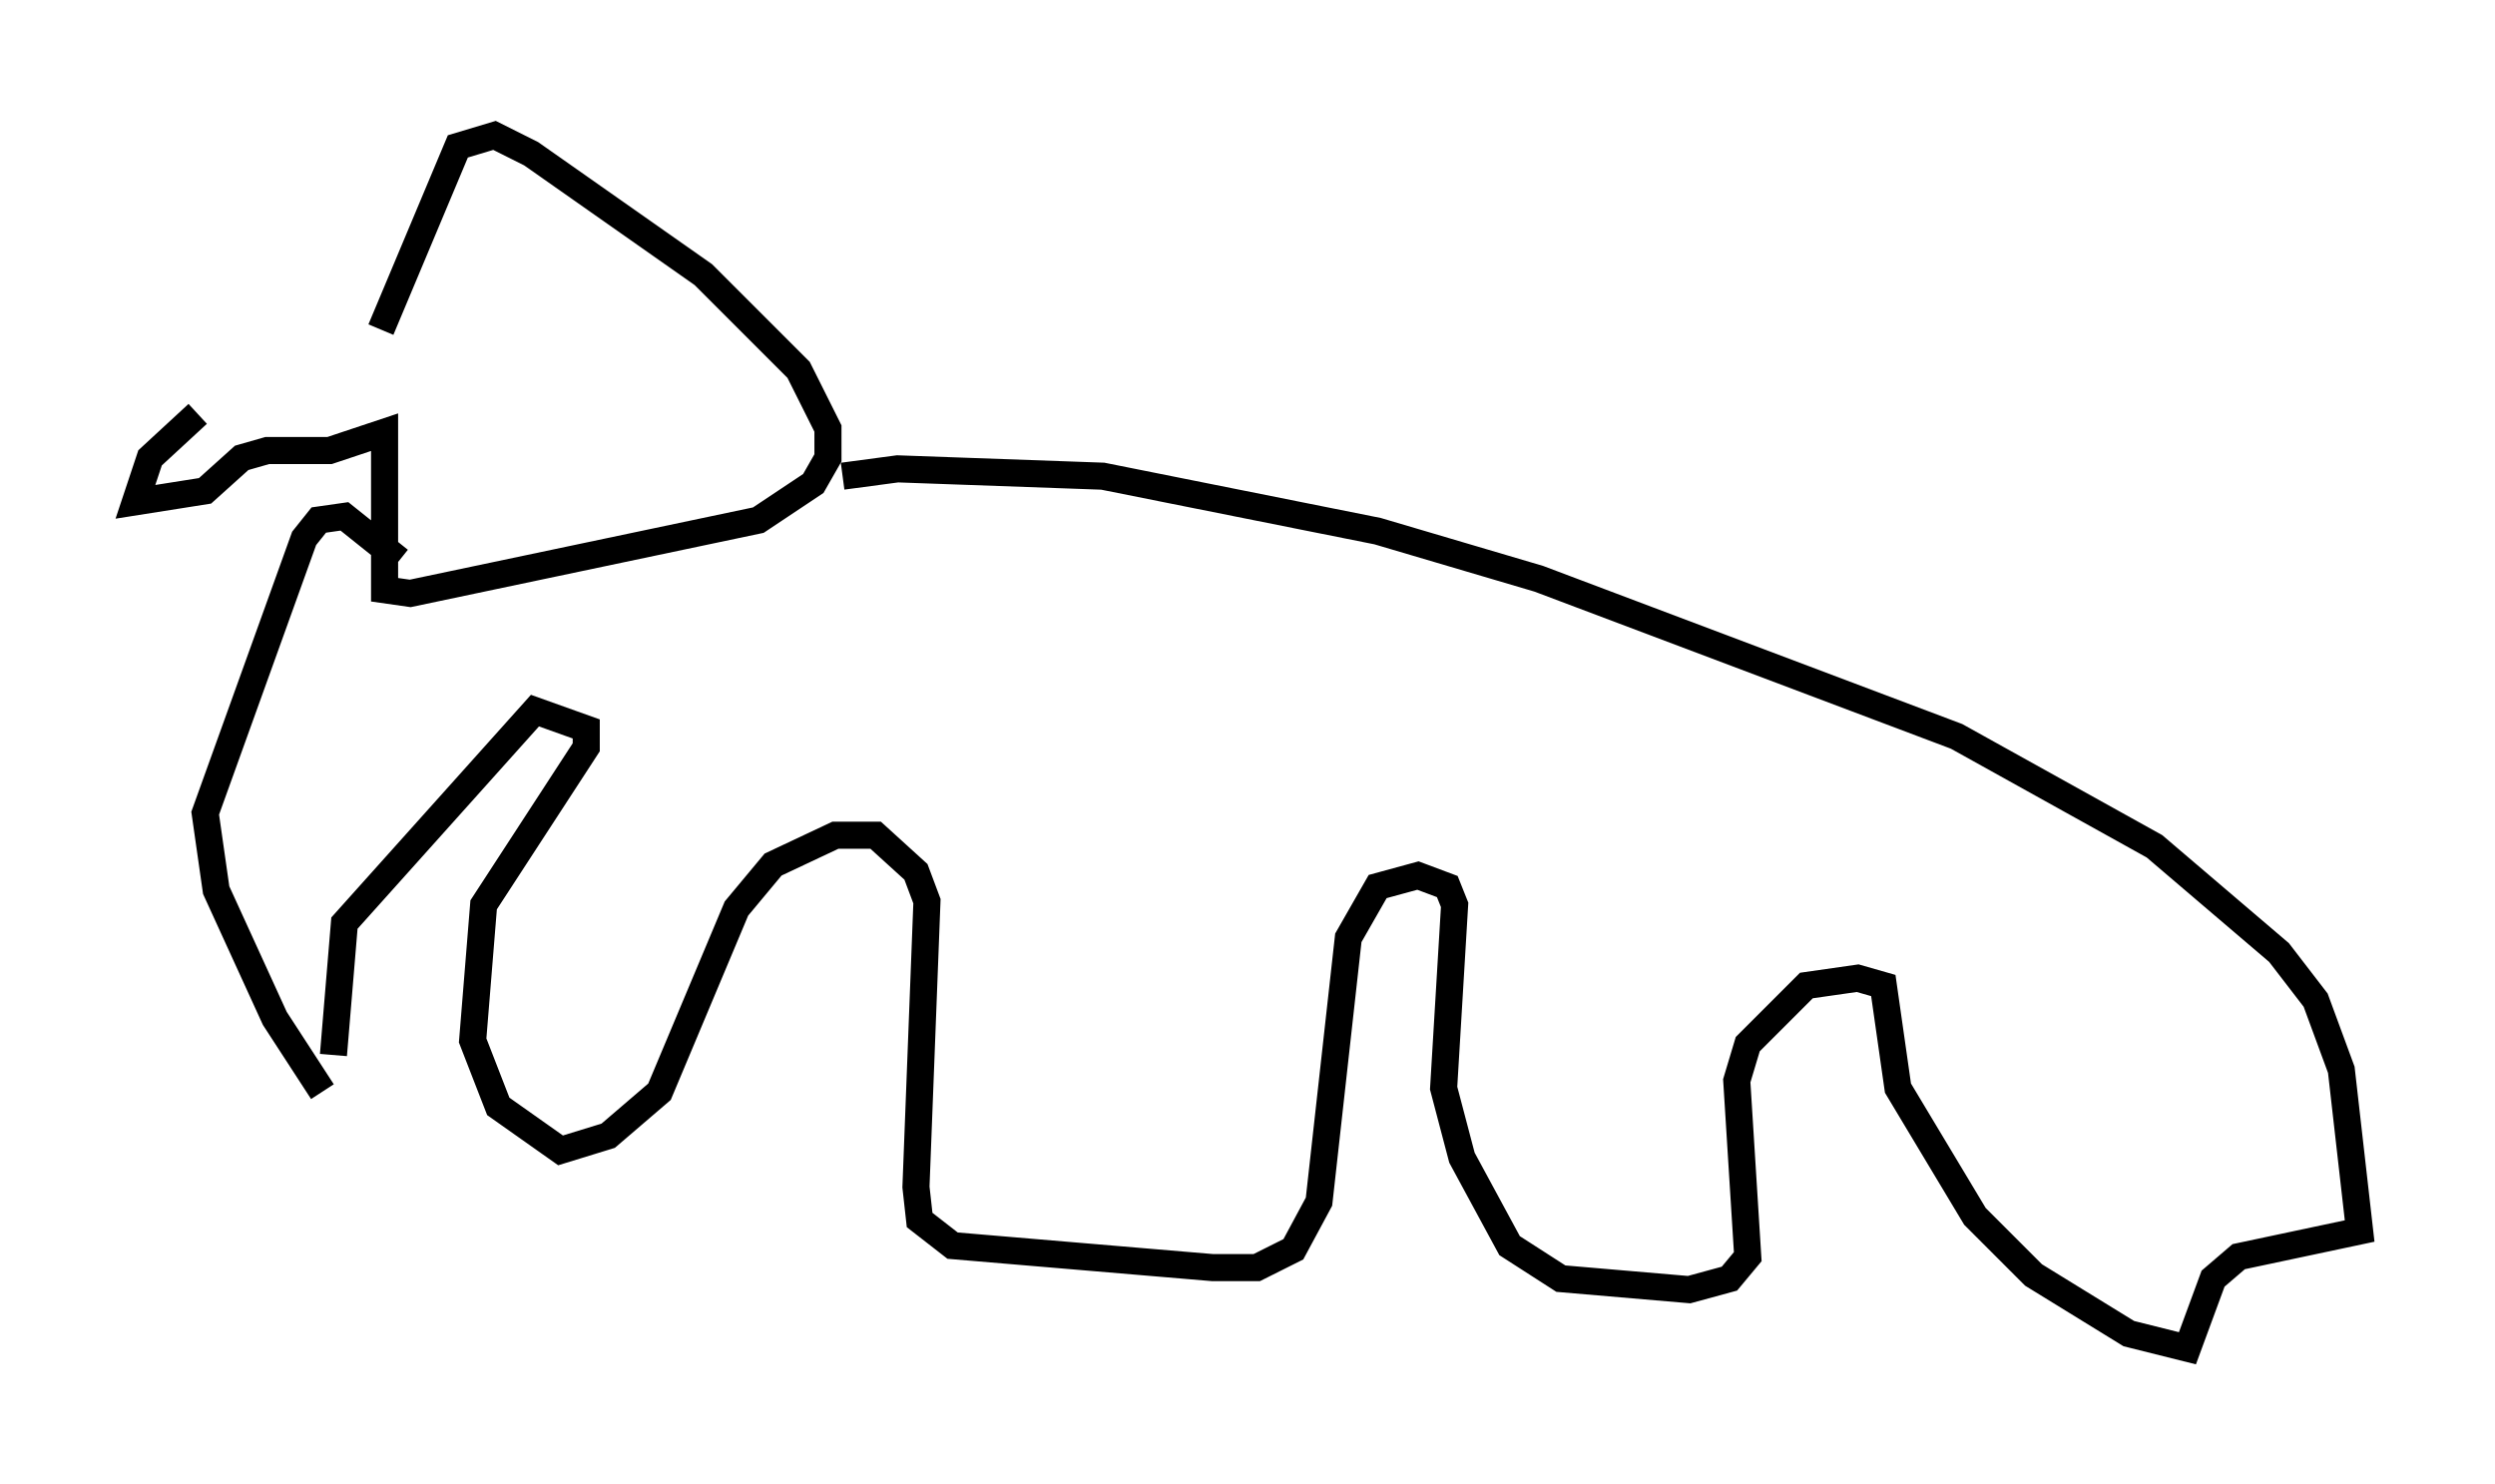 <?xml version="1.0" encoding="utf-8" ?>
<svg baseProfile="full" height="54.79" version="1.1" width="92.137" xmlns="http://www.w3.org/2000/svg" xmlns:ev="http://www.w3.org/2001/xml-events" xmlns:xlink="http://www.w3.org/1999/xlink"><defs /><rect fill="white" height="54.79" width="92.137" x="0" y="0" /><path d="M13.39, 12.442 m-6.089, 2.842 l-1.759, 1.624 -0.541, 1.624 l2.571, -0.406 1.353, -1.218 l0.947, -0.271 2.3, 0.0 l2.03, -0.677 0.0, 5.819 l0.947, 0.135 12.855, -2.706 l2.03, -1.353 0.541, -0.947 l0.0, -1.083 -1.083, -2.165 l-3.518, -3.518 -6.36, -4.465 l-1.353, -0.677 -1.353, 0.406 l-2.842, 6.766 m17.05, 5.413 l2.03, -0.271 7.578, 0.271 l10.149, 2.03 5.954, 1.759 l15.426, 5.819 7.307, 4.059 l4.601, 3.924 1.353, 1.759 l0.947, 2.571 0.677, 5.954 l-4.465, 0.947 -0.947, 0.812 l-0.947, 2.571 -2.165, -0.541 l-3.518, -2.165 -2.165, -2.165 l-2.842, -4.736 -0.541, -3.789 l-0.947, -0.271 -1.894, 0.271 l-2.165, 2.165 -0.406, 1.353 l0.406, 6.495 -0.677, 0.812 l-1.488, 0.406 -4.736, -0.406 l-1.894, -1.218 -1.759, -3.248 l-0.677, -2.571 0.406, -6.766 l-0.271, -0.677 -1.083, -0.406 l-1.488, 0.406 -1.083, 1.894 l-1.083, 9.743 -0.947, 1.759 l-1.353, 0.677 -1.624, 0.0 l-9.607, -0.812 -1.218, -0.947 l-0.135, -1.218 0.406, -10.555 l-0.406, -1.083 -1.488, -1.353 l-1.488, 0.0 -2.3, 1.083 l-1.353, 1.624 -2.842, 6.766 l-1.894, 1.624 -1.759, 0.541 l-2.3, -1.624 -0.947, -2.436 l0.406, -5.007 3.789, -5.819 l0.0, -0.677 -1.894, -0.677 l-7.036, 7.848 -0.406, 4.871 m-0.406, 1.353 l-1.759, -2.706 -2.165, -4.736 l-0.406, -2.842 3.654, -10.149 l0.541, -0.677 0.947, -0.135 l2.03, 1.624 " fill="none" stroke="black" stroke-width="1" /></svg>